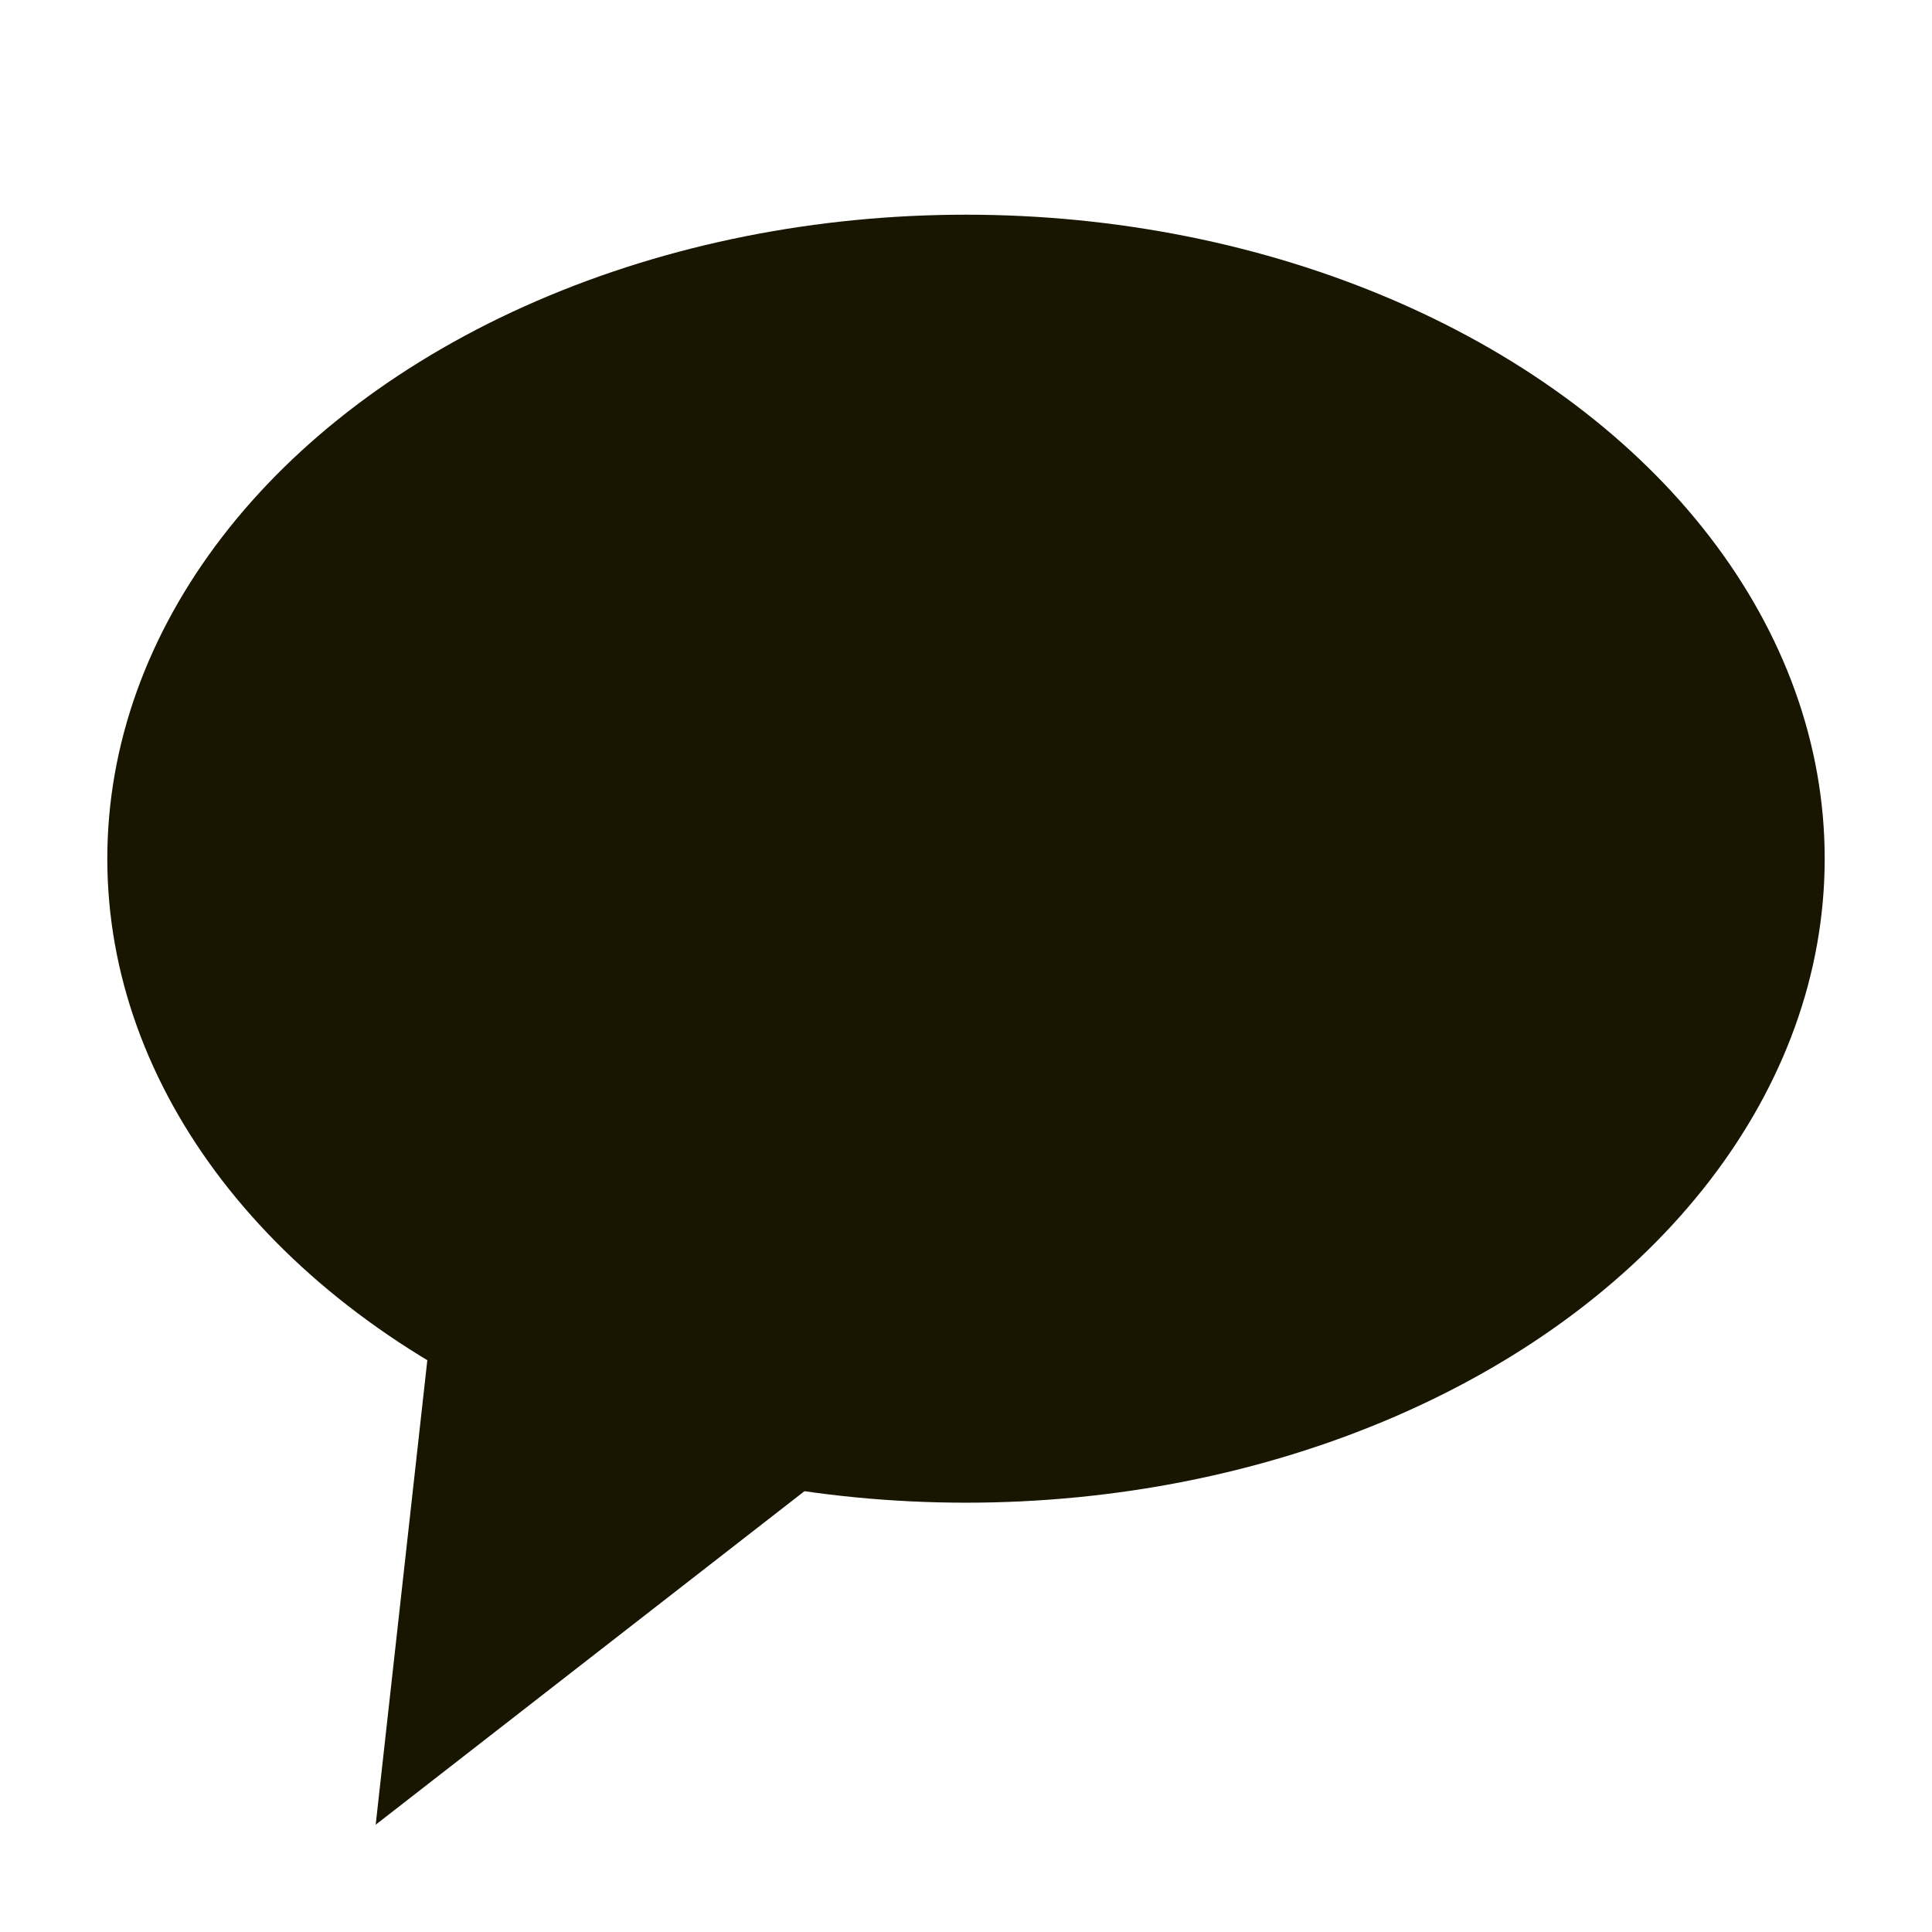 <svg width="24" height="24" viewBox="0 0 24 24" fill="none" xmlns="http://www.w3.org/2000/svg">
<ellipse cx="12" cy="10.667" rx="10.667" ry="8" fill="#181600"/>
<path d="M4.667 22.667L5.334 16.667L10.667 18L4.667 22.667Z" fill="#181600"/>
</svg>
